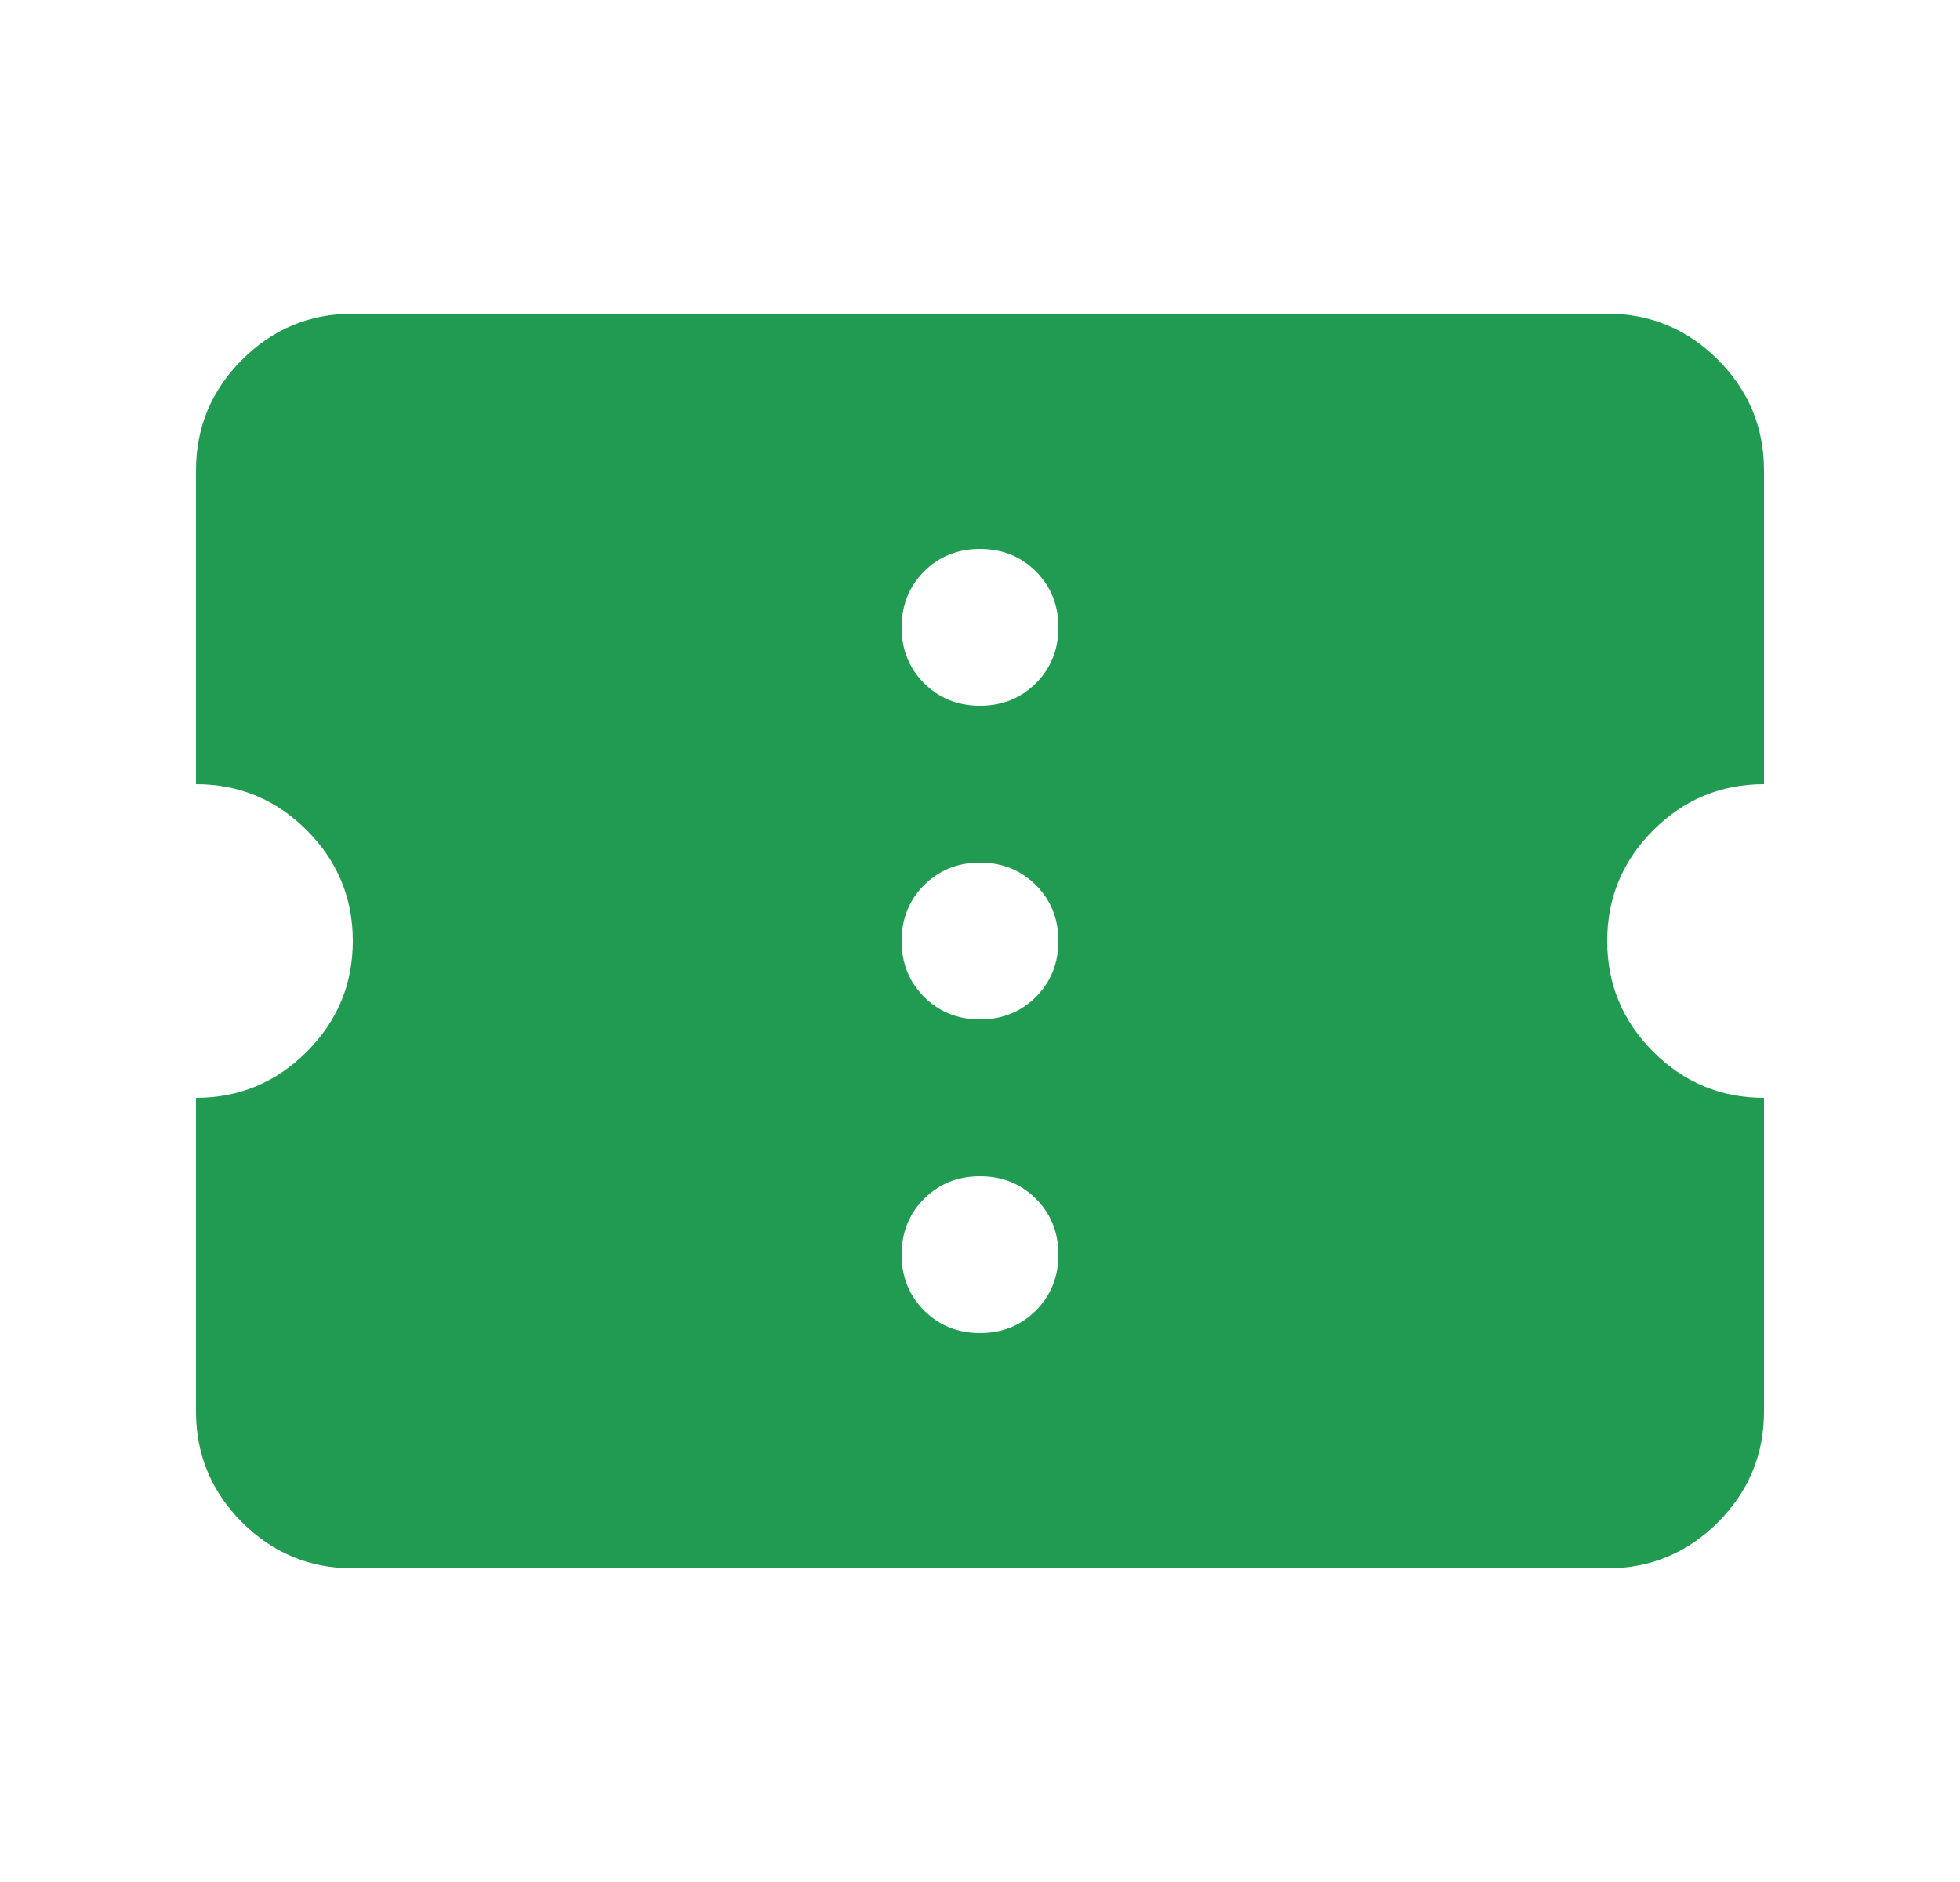 <svg width="25" height="24" viewBox="0 0 25 24" fill="none" xmlns="http://www.w3.org/2000/svg">
<mask id="mask0_26_1576" style="mask-type:alpha" maskUnits="userSpaceOnUse" x="0" y="0" width="25" height="24">
<rect x="0.5" width="24" height="24" fill="#D9D9D9"/>
</mask>
<g mask="url(#mask0_26_1576)">
<path d="M12.5 17C12.783 17 13.021 16.904 13.213 16.712C13.404 16.521 13.5 16.283 13.5 16C13.5 15.717 13.404 15.479 13.213 15.287C13.021 15.096 12.783 15 12.5 15C12.217 15 11.979 15.096 11.787 15.287C11.596 15.479 11.5 15.717 11.5 16C11.5 16.283 11.596 16.521 11.787 16.712C11.979 16.904 12.217 17 12.5 17ZM12.5 13C12.783 13 13.021 12.904 13.213 12.713C13.404 12.521 13.5 12.283 13.5 12C13.5 11.717 13.404 11.479 13.213 11.287C13.021 11.096 12.783 11 12.5 11C12.217 11 11.979 11.096 11.787 11.287C11.596 11.479 11.5 11.717 11.5 12C11.5 12.283 11.596 12.521 11.787 12.713C11.979 12.904 12.217 13 12.5 13ZM12.5 9C12.783 9 13.021 8.904 13.213 8.713C13.404 8.521 13.5 8.283 13.5 8C13.5 7.717 13.404 7.479 13.213 7.287C13.021 7.096 12.783 7 12.5 7C12.217 7 11.979 7.096 11.787 7.287C11.596 7.479 11.5 7.717 11.5 8C11.5 8.283 11.596 8.521 11.787 8.713C11.979 8.904 12.217 9 12.5 9ZM20.5 20H4.5C3.95 20 3.479 19.804 3.087 19.413C2.696 19.021 2.5 18.55 2.5 18V14C3.05 14 3.521 13.804 3.913 13.412C4.304 13.021 4.5 12.55 4.5 12C4.5 11.45 4.304 10.979 3.913 10.588C3.521 10.196 3.05 10 2.5 10V6C2.5 5.45 2.696 4.979 3.087 4.588C3.479 4.196 3.95 4 4.5 4H20.5C21.05 4 21.521 4.196 21.913 4.588C22.304 4.979 22.5 5.45 22.5 6V10C21.95 10 21.479 10.196 21.087 10.588C20.696 10.979 20.5 11.45 20.5 12C20.5 12.55 20.696 13.021 21.087 13.412C21.479 13.804 21.95 14 22.5 14V18C22.5 18.55 22.304 19.021 21.913 19.413C21.521 19.804 21.05 20 20.5 20Z" fill="#229B52"/>
</g>
</svg>

